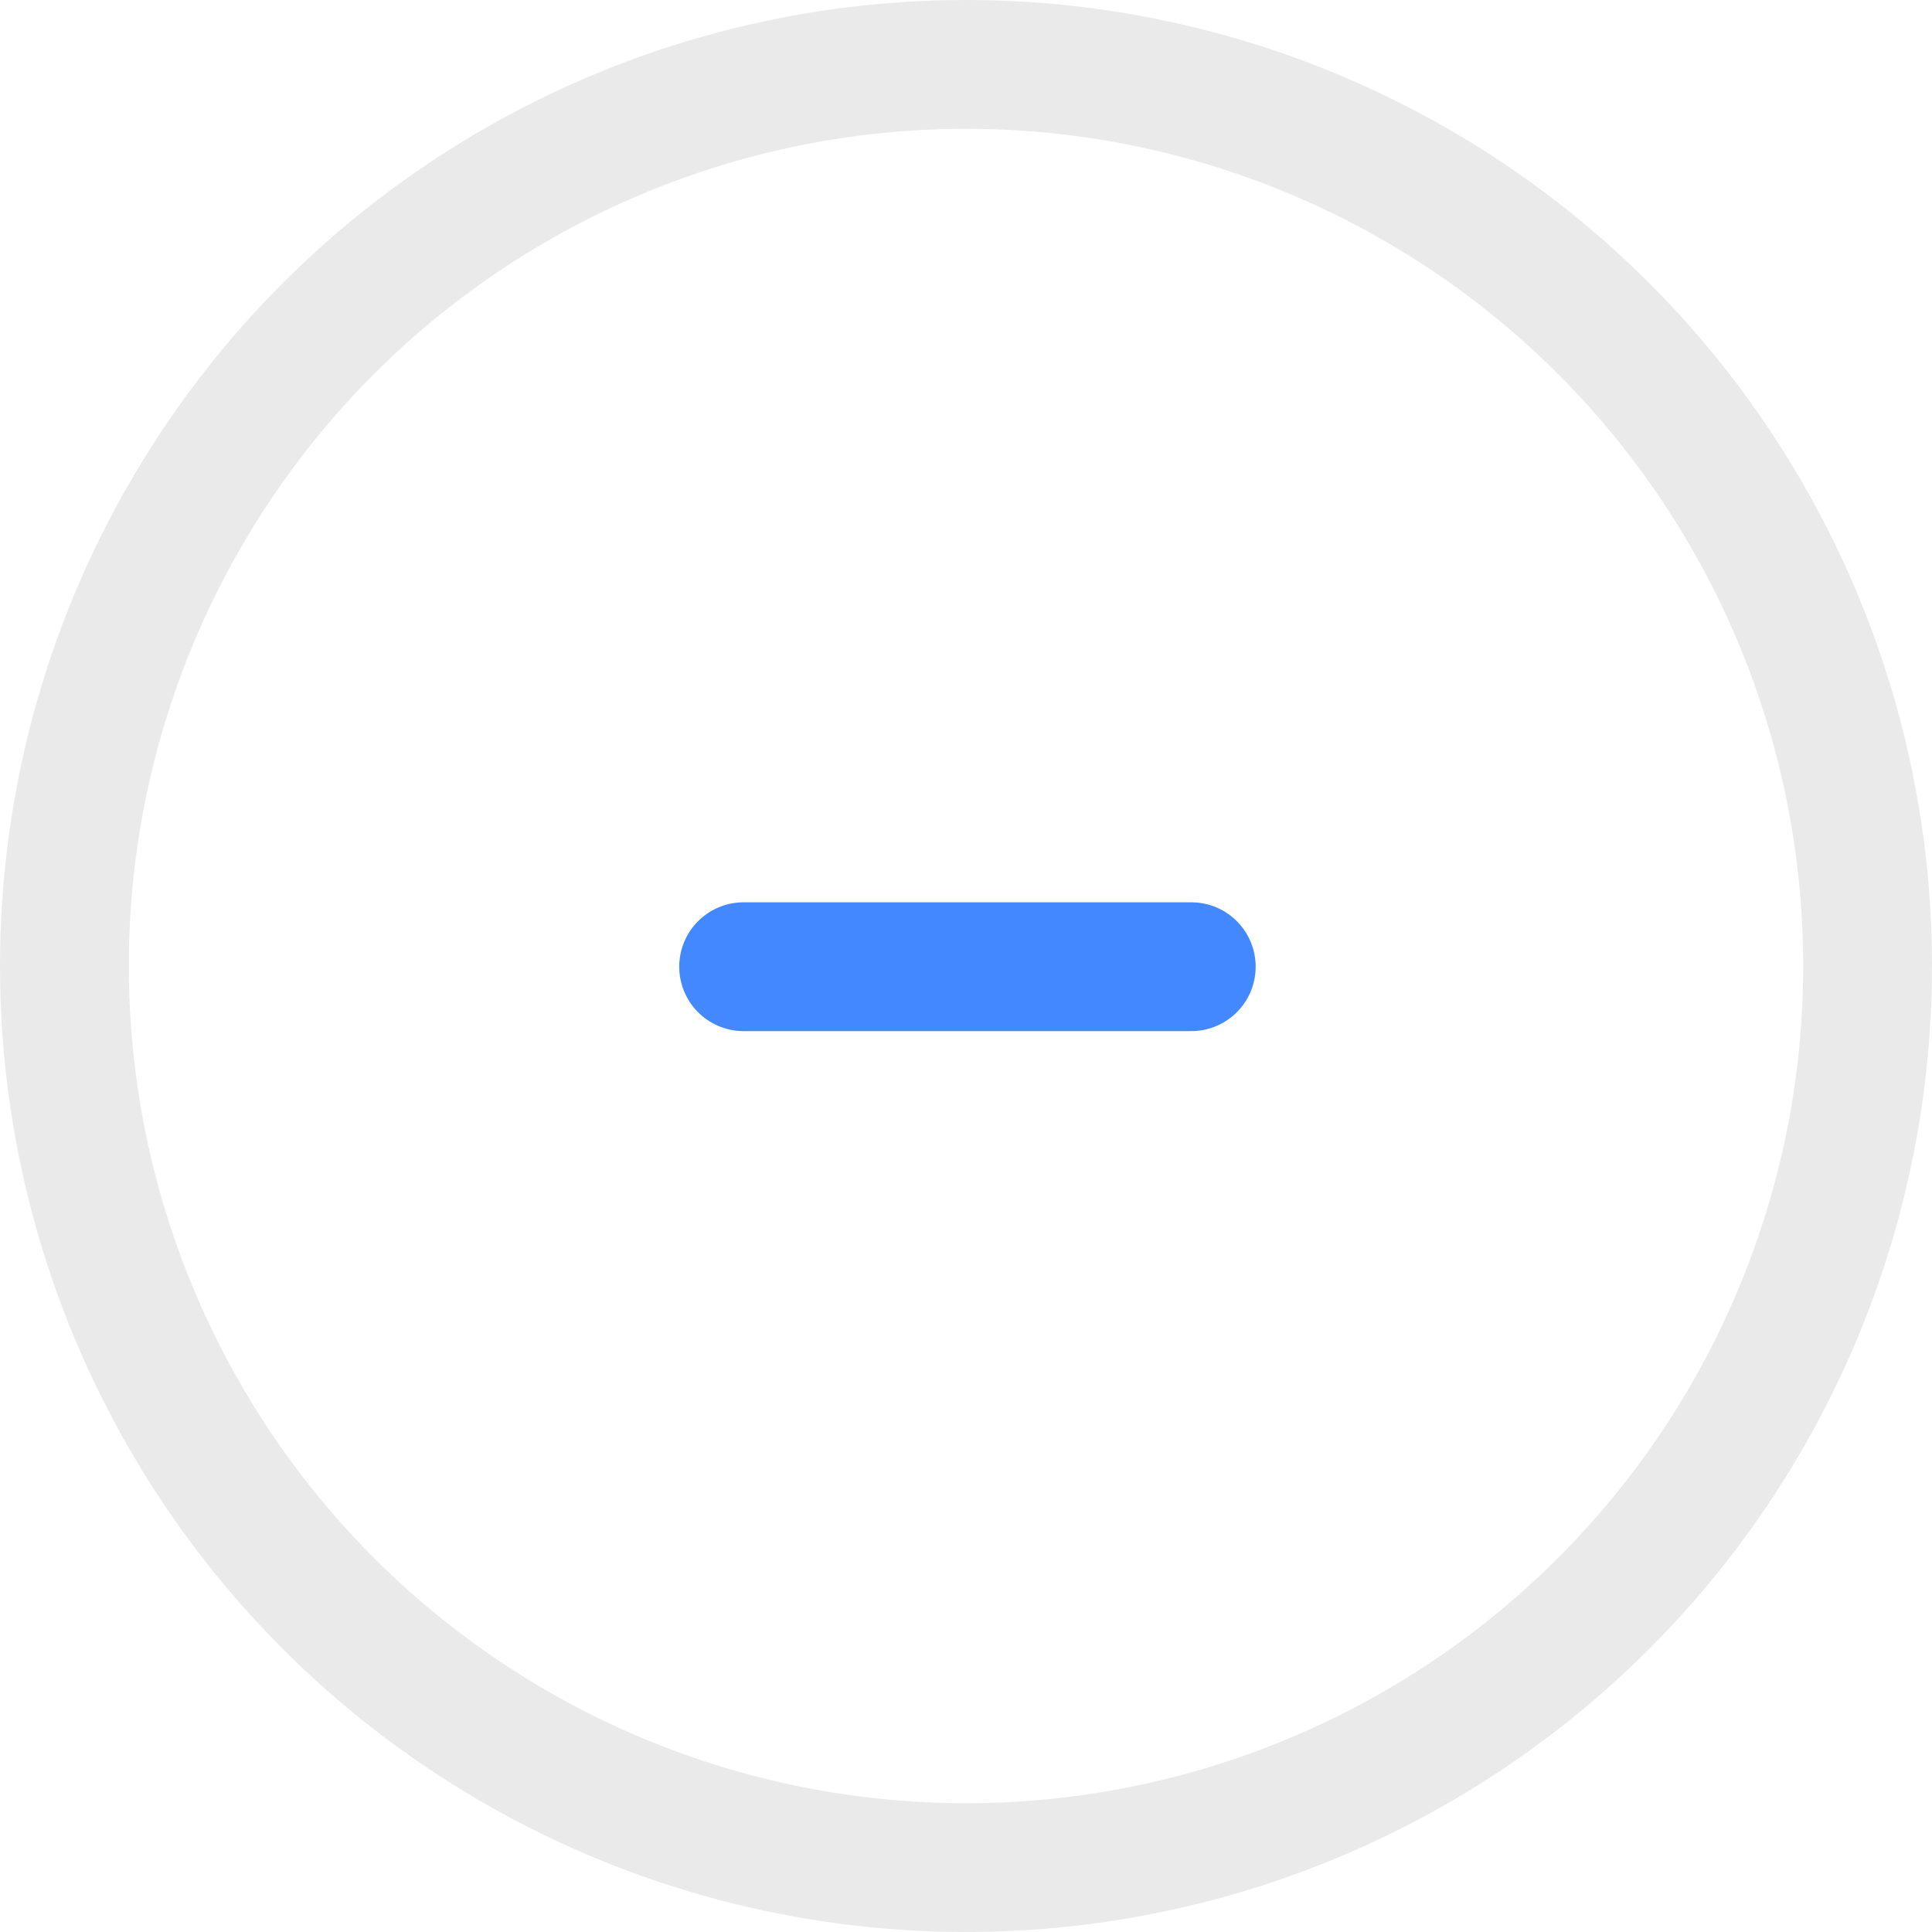 <?xml version="1.0" encoding="UTF-8"?>
<svg width="30px" height="30px" viewBox="0 0 30 30" version="1.1" xmlns="http://www.w3.org/2000/svg" xmlns:xlink="http://www.w3.org/1999/xlink">
    <!-- Generator: Sketch 55.1 (78136) - https://sketchapp.com -->
    <title>Group 2</title>
    <desc>Created with Sketch.</desc>
    <g id="Symbols" stroke="none" stroke-width="1" fill="none" fill-rule="evenodd">
        <g id="Stepper" transform="translate(1, -2)" stroke-width="2">
            <g id="Group-2" transform="translate(0, 3)">
                <circle id="Oval" stroke="#EAEAEA" cx="14" cy="14" r="14"></circle>
                <path d="M10.547,14.011 L17.498,14.011" id="Line-11-Copy-2" stroke="#4388FF" stroke-linecap="round"></path>
            </g>
        </g>
    </g>
</svg>